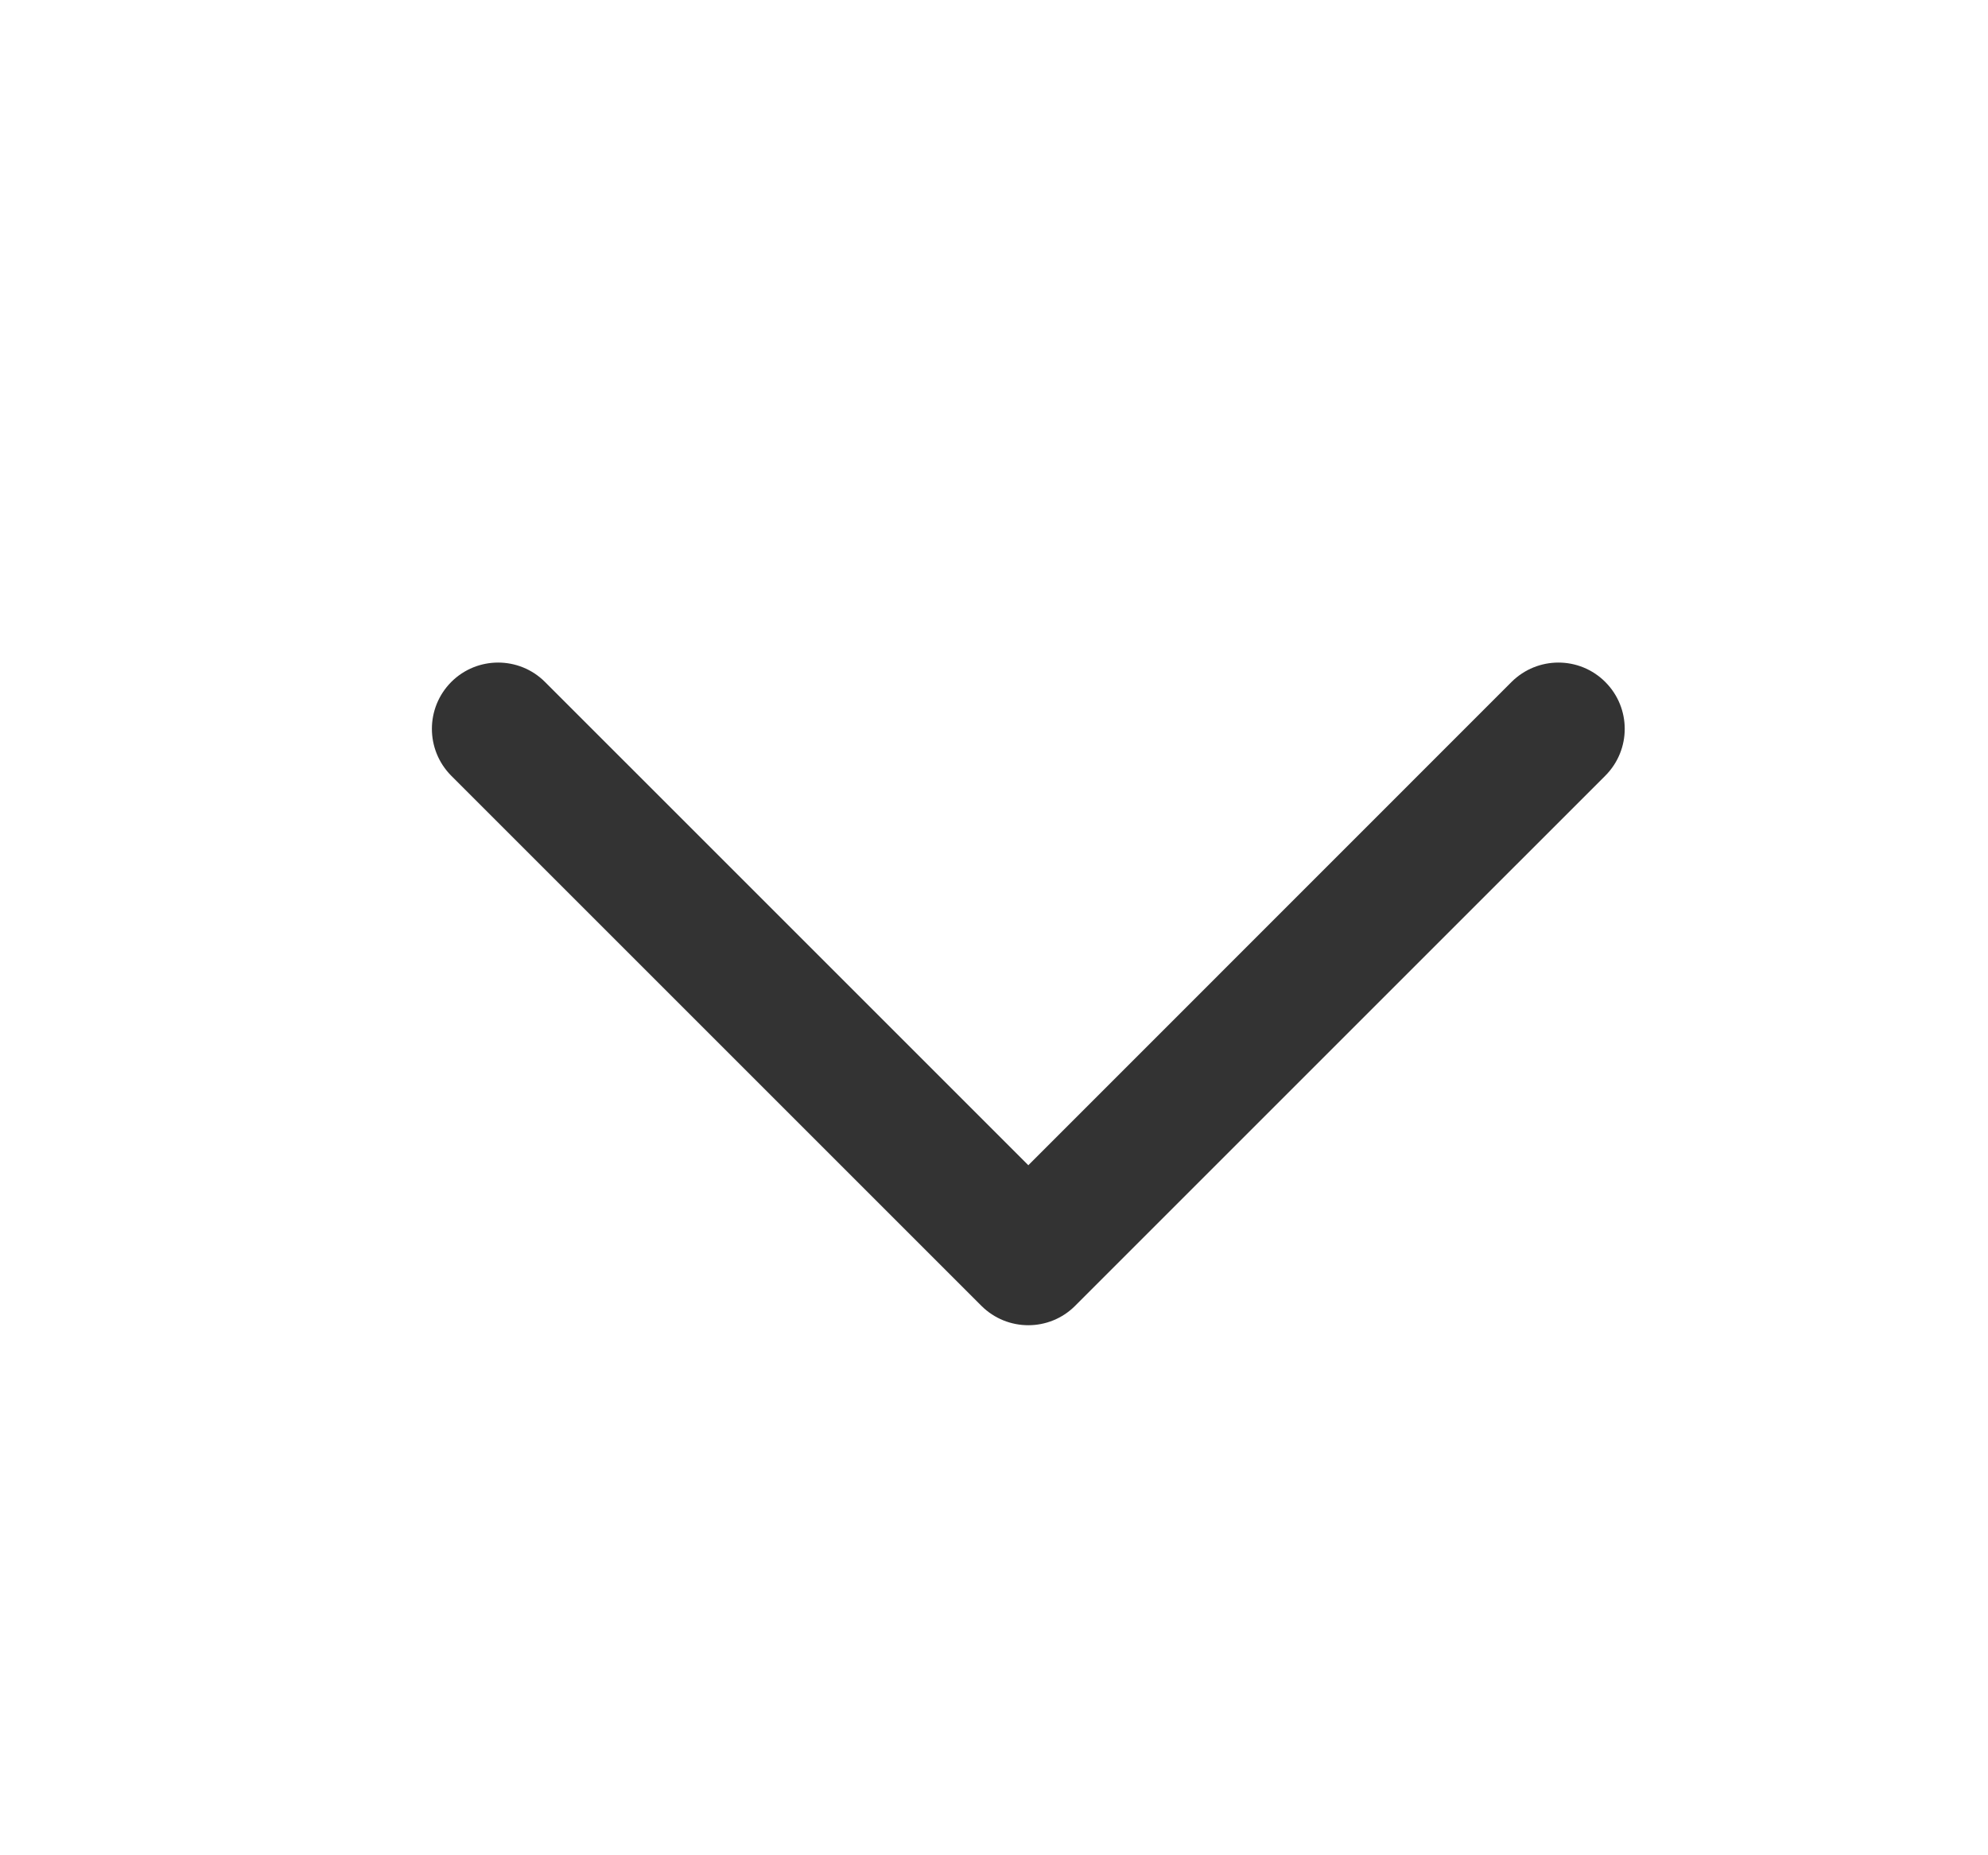 <svg width="15" height="14" viewBox="0 0 15 14" fill="none" xmlns="http://www.w3.org/2000/svg">
<path fill-rule="evenodd" clip-rule="evenodd" d="M3.405 5.146C3.6 4.951 3.917 4.951 4.112 5.146L7.759 8.793L11.405 5.146C11.601 4.951 11.917 4.951 12.112 5.146C12.308 5.342 12.308 5.658 12.112 5.854L8.112 9.854C7.917 10.049 7.601 10.049 7.405 9.854L3.405 5.854C3.21 5.658 3.21 5.342 3.405 5.146Z" fill="#333333"/>
</svg>
